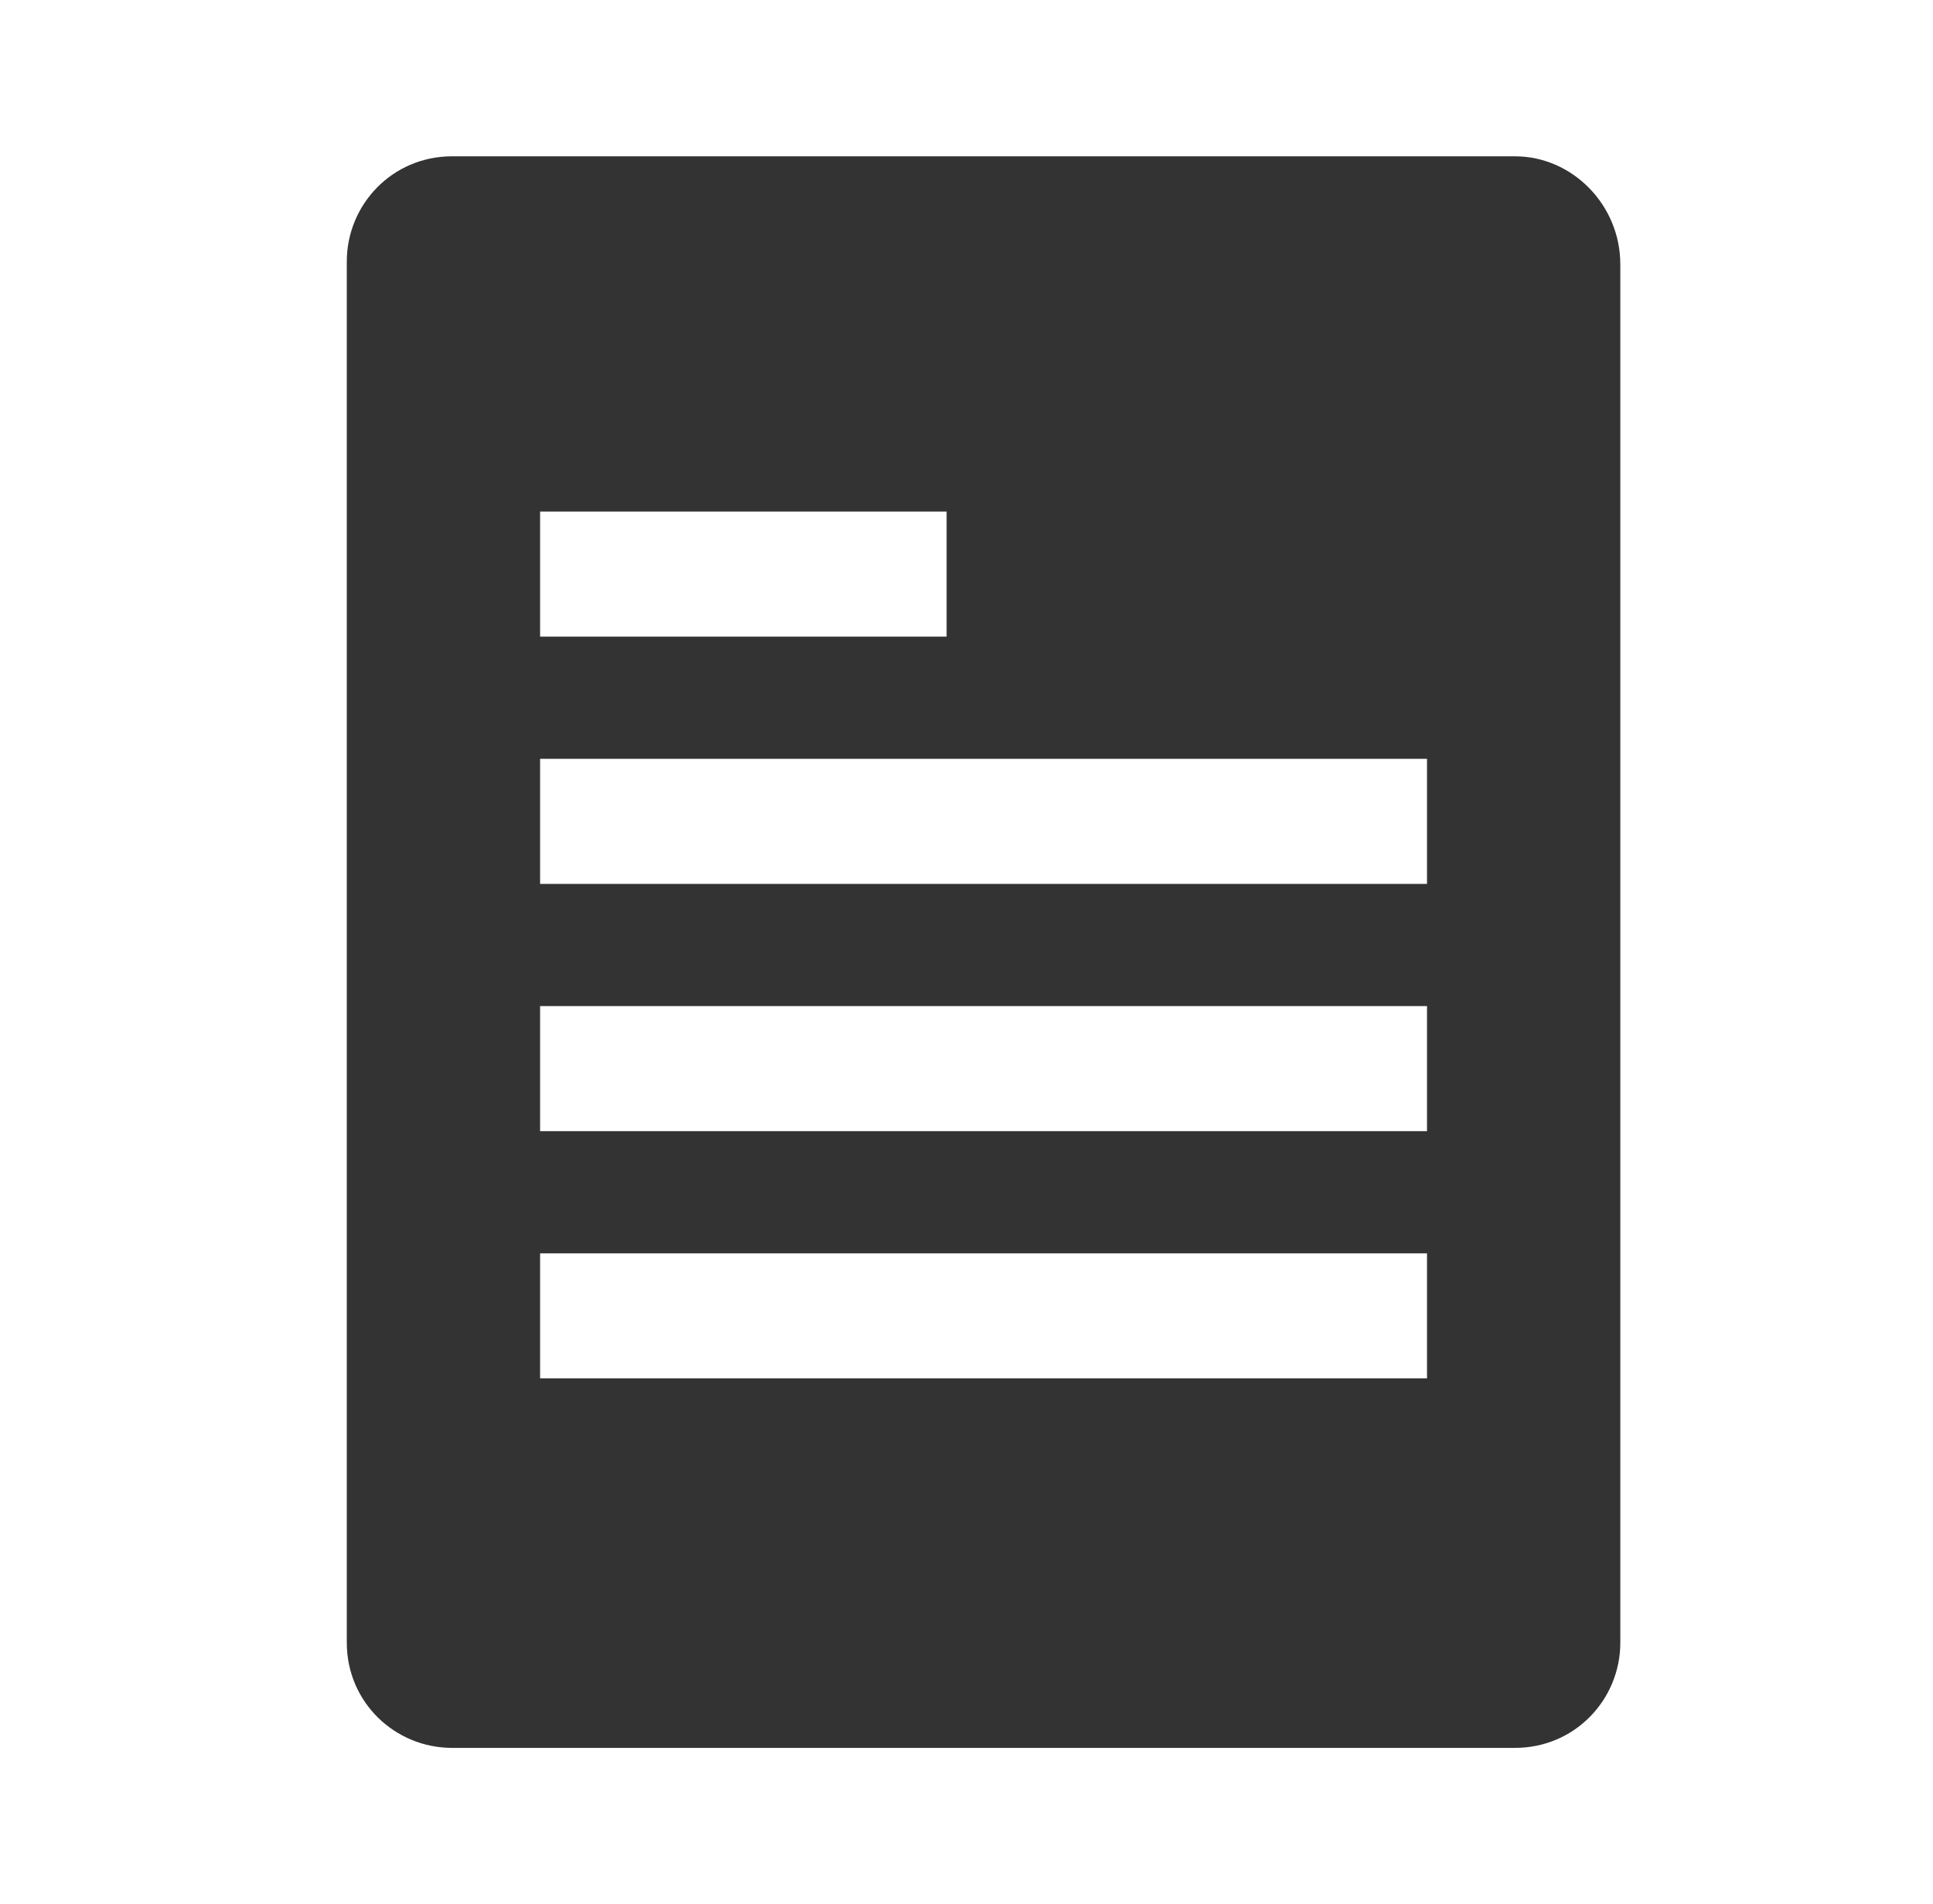 <?xml version="1.0" encoding="utf-8"?>
<!-- Generator: Adobe Illustrator 21.1.0, SVG Export Plug-In . SVG Version: 6.00 Build 0)  -->
<svg version="1.1" id="Capa_1" xmlns="http://www.w3.org/2000/svg" xmlns:xlink="http://www.w3.org/1999/xlink" x="0px" y="0px"
	 viewBox="0 0 68 67" style="enable-background:new 0 0 68 67;" xml:space="preserve">
<style type="text/css">
	.st0{fill:#EC1C27;}
	.st1{fill-rule:evenodd;clip-rule:evenodd;fill:#5C5C5C;}
	.st2{fill:#333333;}
	.st3{fill-rule:evenodd;clip-rule:evenodd;fill:#333333;}
	.st4{fill-rule:evenodd;clip-rule:evenodd;}
</style>
<path class="st0" d="M1365.4-62.4c-1-0.5-1.5-1.4-1.3-2.4c0.2-1.1,1.2-1.8,2.2-1.8c0.3,0,0.7,0.1,1,0.2c0.1,0.1,14.6,6.9,14.5,12.9
	c0.1,6-14.3,12.8-14.5,12.9c-0.3,0.2-0.7,0.2-1,0.2c-1.1,0-2-0.8-2.2-1.8c-0.2-1,0.3-2,1.3-2.4c4.3-1.9,12-6.6,12-8.9
	C1377.5-55.7,1369.6-60.5,1365.4-62.4z"/>
<path class="st1" d="M1334.1-38.4C1334.1-38.4,1334.1-38.4,1334.1-38.4c0,0.8-0.6,1.4-1.4,1.4h-10.8c0.8-0.2,1.4-0.9,1.4-1.8
	c0,0,0,0,0,0h0c0,0,0-6.6-4.8-8.9c-2.1-1-2.2-0.8-3.2-1.1l0-2.8c0,0-1.1-0.9-1.5-3.5c-0.7,0.2-0.9-0.8-1-1.5c0-0.6-0.4-2.6,0.5-2.4
	c-0.2-1.3-0.3-2.5-0.2-3.1c0.2-2.2,2.3-4.5,5.6-4.7c3.9,0.2,5.4,2.5,5.6,4.7c0.1,0.6-0.1,1.8-0.3,3.1c0.9-0.2,0.5,1.8,0.4,2.4
	c0,0.7-0.3,1.7-1,1.5c-0.4,2.7-1.5,3.5-1.5,3.5l0,2.8c0,0,0.7,0.4,3.7,1.6c3,1.2,2.1,0.3,4.5,1.5
	C1334.1-43.6,1334.1-38.4,1334.1-38.4L1334.1-38.4z M1312.4-48.1c3.3,1.4,2.3,0.3,4.9,1.7c4.2,2.1,4.2,7.9,4.2,7.9h0c0,0,0,0,0,0
	c0,0.9-0.7,1.6-1.6,1.6h-30.8c-0.9,0-1.6-0.7-1.6-1.6c0,0,0,0,0,0h0c0,0,0-5.8,4.2-7.9c2.7-1.3,1.6-0.3,4.9-1.6
	c3.3-1.4,4.1-1.8,4.1-1.8l0-3.1c0,0-1.2-0.9-1.6-3.9c-0.8,0.2-1-0.9-1.1-1.6c0-0.7-0.4-2.9,0.5-2.7c-0.2-1.4-0.3-2.7-0.3-3.4
	c0.2-2.4,2.6-4.9,6.2-5.1c4.2,0.2,5.9,2.7,6.1,5.1c0.1,0.7-0.1,2-0.3,3.4c0.9-0.2,0.5,2,0.5,2.7c0,0.7-0.3,1.8-1.1,1.6
	c-0.4,2.9-1.6,3.9-1.6,3.9l0,3.1C1308.3-49.9,1309.1-49.4,1312.4-48.1"/>
<g>
	<g>
		<g>
			<path class="st2" d="M-171.5,34.9c-2.6-4-8.4-14.3-11-18.8c-0.7-1.2-1.8-1.4-3.1,0c-3.7,4.1-13,12.6-25.4,11
				c-15.7-2-24.2,7.4-26.8,11c-0.6,0.8-0.5,2.1-0.1,2.8c0.4,0.7,9.4,17.4,10.1,18.6c0.7,1.2,1.8,1.6,3.1,0.2
				c2.6-2.7,8.5-6.6,21.5-5.6c18,1.4,27.9-10.1,31.3-15.2C-170.9,37.8-170.7,36.5-171.5,34.9z M-196.6,46.7c0.1,0.1,0.6,0.9,0.9,1.4
				c0.2,0.3,0.1,0.7-0.1,0.8c-0.1,0.1-1,0.6-1.5,1c-0.1,0.1-0.4,0.2-0.7-0.3c-0.1-0.2-0.6-0.9-0.8-1.3c-0.2-0.2-0.5-0.3-0.6-0.2
				c-1.4,0.7-2.8,1.2-3.9,1.3c-0.2,0-0.5-0.1-0.6-0.5c-0.1-0.3-0.5-1.6-0.7-2.2c-0.1-0.3,0.2-0.5,0.4-0.5c1.2-0.2,2.7-0.6,4-1.4
				c1.4-0.9,2-2,1.4-2.9c-0.6-0.9-1.7-1-3.9-0.4c-3.1,0.8-5.6,0.7-7.1-1.6c-1.3-2-1-4.4,1-6.4c0.1-0.1,0.2-0.5,0.1-0.7
				c-0.3-0.5-0.9-1.4-1-1.5c-0.1-0.1-0.2-0.4,0.1-0.6c0.3-0.2,1.3-0.8,1.5-1c0.2-0.1,0.5-0.1,0.7,0.2c0,0.1,0.6,0.9,0.9,1.3
				c0.1,0.2,0.5,0.2,0.6,0.1c1.1-0.6,2.1-0.9,2.9-1.1c0.7-0.2,0.7,0.2,0.8,0.5c0.1,0.2,0.4,1,0.6,1.7c0.1,0.5-0.2,0.9-0.5,0.9
				c-0.8,0.1-2,0.4-3.2,1.2c-1.5,1-1.6,2-1.2,2.6c0.5,0.8,1.7,0.7,4.2,0.2c3.5-0.8,5.5-0.2,6.9,1.9c1.3,2,1.1,4.5-1,6.6
				C-196.6,46-196.8,46.3-196.6,46.7z"/>
		</g>
	</g>
	<path class="st2" d="M-201.4,57.2c-15.5-1.4-21.6,5.8-23.7,9.5c-0.7,1.2-1.5,1.1-1.9,0.3c-0.4-0.8-9.4-17.4-9.8-18.1
		c-0.4-0.7-0.7-0.4-0.9-0.2c-1,1.2-1.5,2-1.8,2.6c-0.2,0.4-0.2,0.5,0.3,1.4c1.9,3.5,8.6,15.7,11.1,20.2c0.7,1.2,2.2,1.8,3.4,0
		c2.7-4.9,9.4-13.2,24.1-11.9c18.7,1.7,25.9-7.2,27.9-10.5c0.1-0.2,0.8-1,0.4-1.8c-0.5-0.8-0.9-1.5-1.2-2c-0.2-0.2-0.5-0.3-1,0.3
		C-178.6,52.1-187,58.5-201.4,57.2z"/>
</g>
<path class="st3" d="M-46.7,16.2c0-0.7-0.3-1.2-0.7-1.6l0,0l-7.4-6.6l0,0c-0.4-0.3-0.9-0.6-1.5-0.6c-1.2,0-2.2,1-2.2,2.2
	c0,0.7,0.3,1.2,0.7,1.6l0,0l3.1,2.8h-10.5h-9.6h-0.1h0h-1.4c-1-0.1-2-0.2-3-0.2c-13,0-23.6,10.6-23.6,23.6c0,7.9,3.9,14.9,9.8,19.2
	h-10.3l3.1-2.8l0,0c0.4-0.4,0.7-1,0.7-1.6c0-1.2-1-2.2-2.2-2.2c-0.6,0-1.1,0.2-1.5,0.6l0,0l-7.4,6.6l0,0c-0.4,0.4-0.7,1-0.7,1.6
	c0,0.7,0.3,1.2,0.7,1.6l0,0l7.4,6.6l0,0c0.4,0.3,0.9,0.6,1.5,0.6c1.2,0,2.2-1,2.2-2.2c0-0.7-0.3-1.2-0.7-1.6l0,0l-3.1-2.8h10.4h9.6
	h0.1h0h3.8h0h0h1.9c0.3,0,0.6-0.1,0.8-0.2c11.7-1.4,20.8-11.3,20.8-23.4c0-7.8-3.8-14.7-9.6-19h10.6l-3.1,2.8l0,0
	c-0.4,0.4-0.7,1-0.7,1.6c0,1.2,1,2.2,2.2,2.2c0.6,0,1.1-0.2,1.5-0.6l0,0l7.4-6.6l0,0C-47,17.5-46.7,16.9-46.7,16.2z M-77,47.3v2.2
	c0,0.5-0.2,0.8-0.8,0.8h-2.3c-0.7,0-0.8-0.3-0.8-0.8v-2.3c-3-0.6-5.8-2.6-5.8-5.9c0-0.7,0.2-0.8,0.8-0.8h2.8c0.7,0,1,0.1,1,0.8
	c0,0.4,0.2,0.8,0.5,1.2c0.6,0.7,1.8,1,2.8,1c1.6,0,2.8-0.3,2.8-2c0-1.6-2.6-1.6-5-2.4c-2.9-0.9-5.6-2.1-5.6-5.8c0-3.2,2.5-5,5.5-5.6
	v-2.2c0-0.5,0.2-0.8,0.8-0.8h2.3c0.7,0,0.8,0.3,0.8,0.8v2.3c2.8,0.6,5.3,2.3,5.3,5.2c0,0.7-0.2,0.8-0.8,0.8h-2.8
	c-0.6,0-0.6-0.4-0.8-0.8c-0.1-0.3-0.3-0.5-0.6-0.9c-0.5-0.5-1.6-0.8-2.5-0.8c-1,0-2.5,0.4-2.5,1.7c0,1.8,4.3,2.4,5.4,2.9
	c2.1,0.6,5.1,1.5,5.1,5.4C-71.3,44.8-73.6,46.8-77,47.3z"/>
<path class="st2" d="M53.3,5.5H15.9c-2.1,0-3.7,1.7-3.7,3.7v48.6c0,2.1,1.7,3.7,3.7,3.7h37.4c2.1,0,3.7-1.7,3.7-3.7V9.3
	C57,7.2,55.3,5.5,53.3,5.5z M19,18h14.3v4.4H19V18z M50.1,48.5H19v-4.4h31.2V48.5z M50.1,39.8H19v-4.4h31.2V39.8z M50.1,31.1H19
	v-4.4h31.2V31.1z"/>
<path class="st4" d="M814.6,91.7h-79.1c-1.9,0-3.4-1.5-3.4-3.4V87c0-1.9,1.5-3.4,3.4-3.4h79.1c1.9,0,3.4,1.5,3.4,3.4v1.3
	C818,90.2,816.5,91.7,814.6,91.7 M801.9,79.6h-8c-2.2,0-4-1.8-4-4V23.3c0-2.2,1.8-4,4-4h8c2.2,0,4,1.8,4,4v52.3
	C805.9,77.8,804.1,79.6,801.9,79.6 M779.1,79.6h-8c-2.2,0-4-1.8-4-4V42.1c0-2.2,1.8-4,4-4h8c2.2,0,4,1.8,4,4v33.5
	C783.1,77.8,781.3,79.6,779.1,79.6 M756.3,79.6h-8c-2.2,0-4-1.8-4-4V60.8c0-2.2,1.8-4,4-4h8c2.2,0,4,1.8,4,4v14.7
	C760.3,77.8,758.5,79.6,756.3,79.6"/>
</svg>
